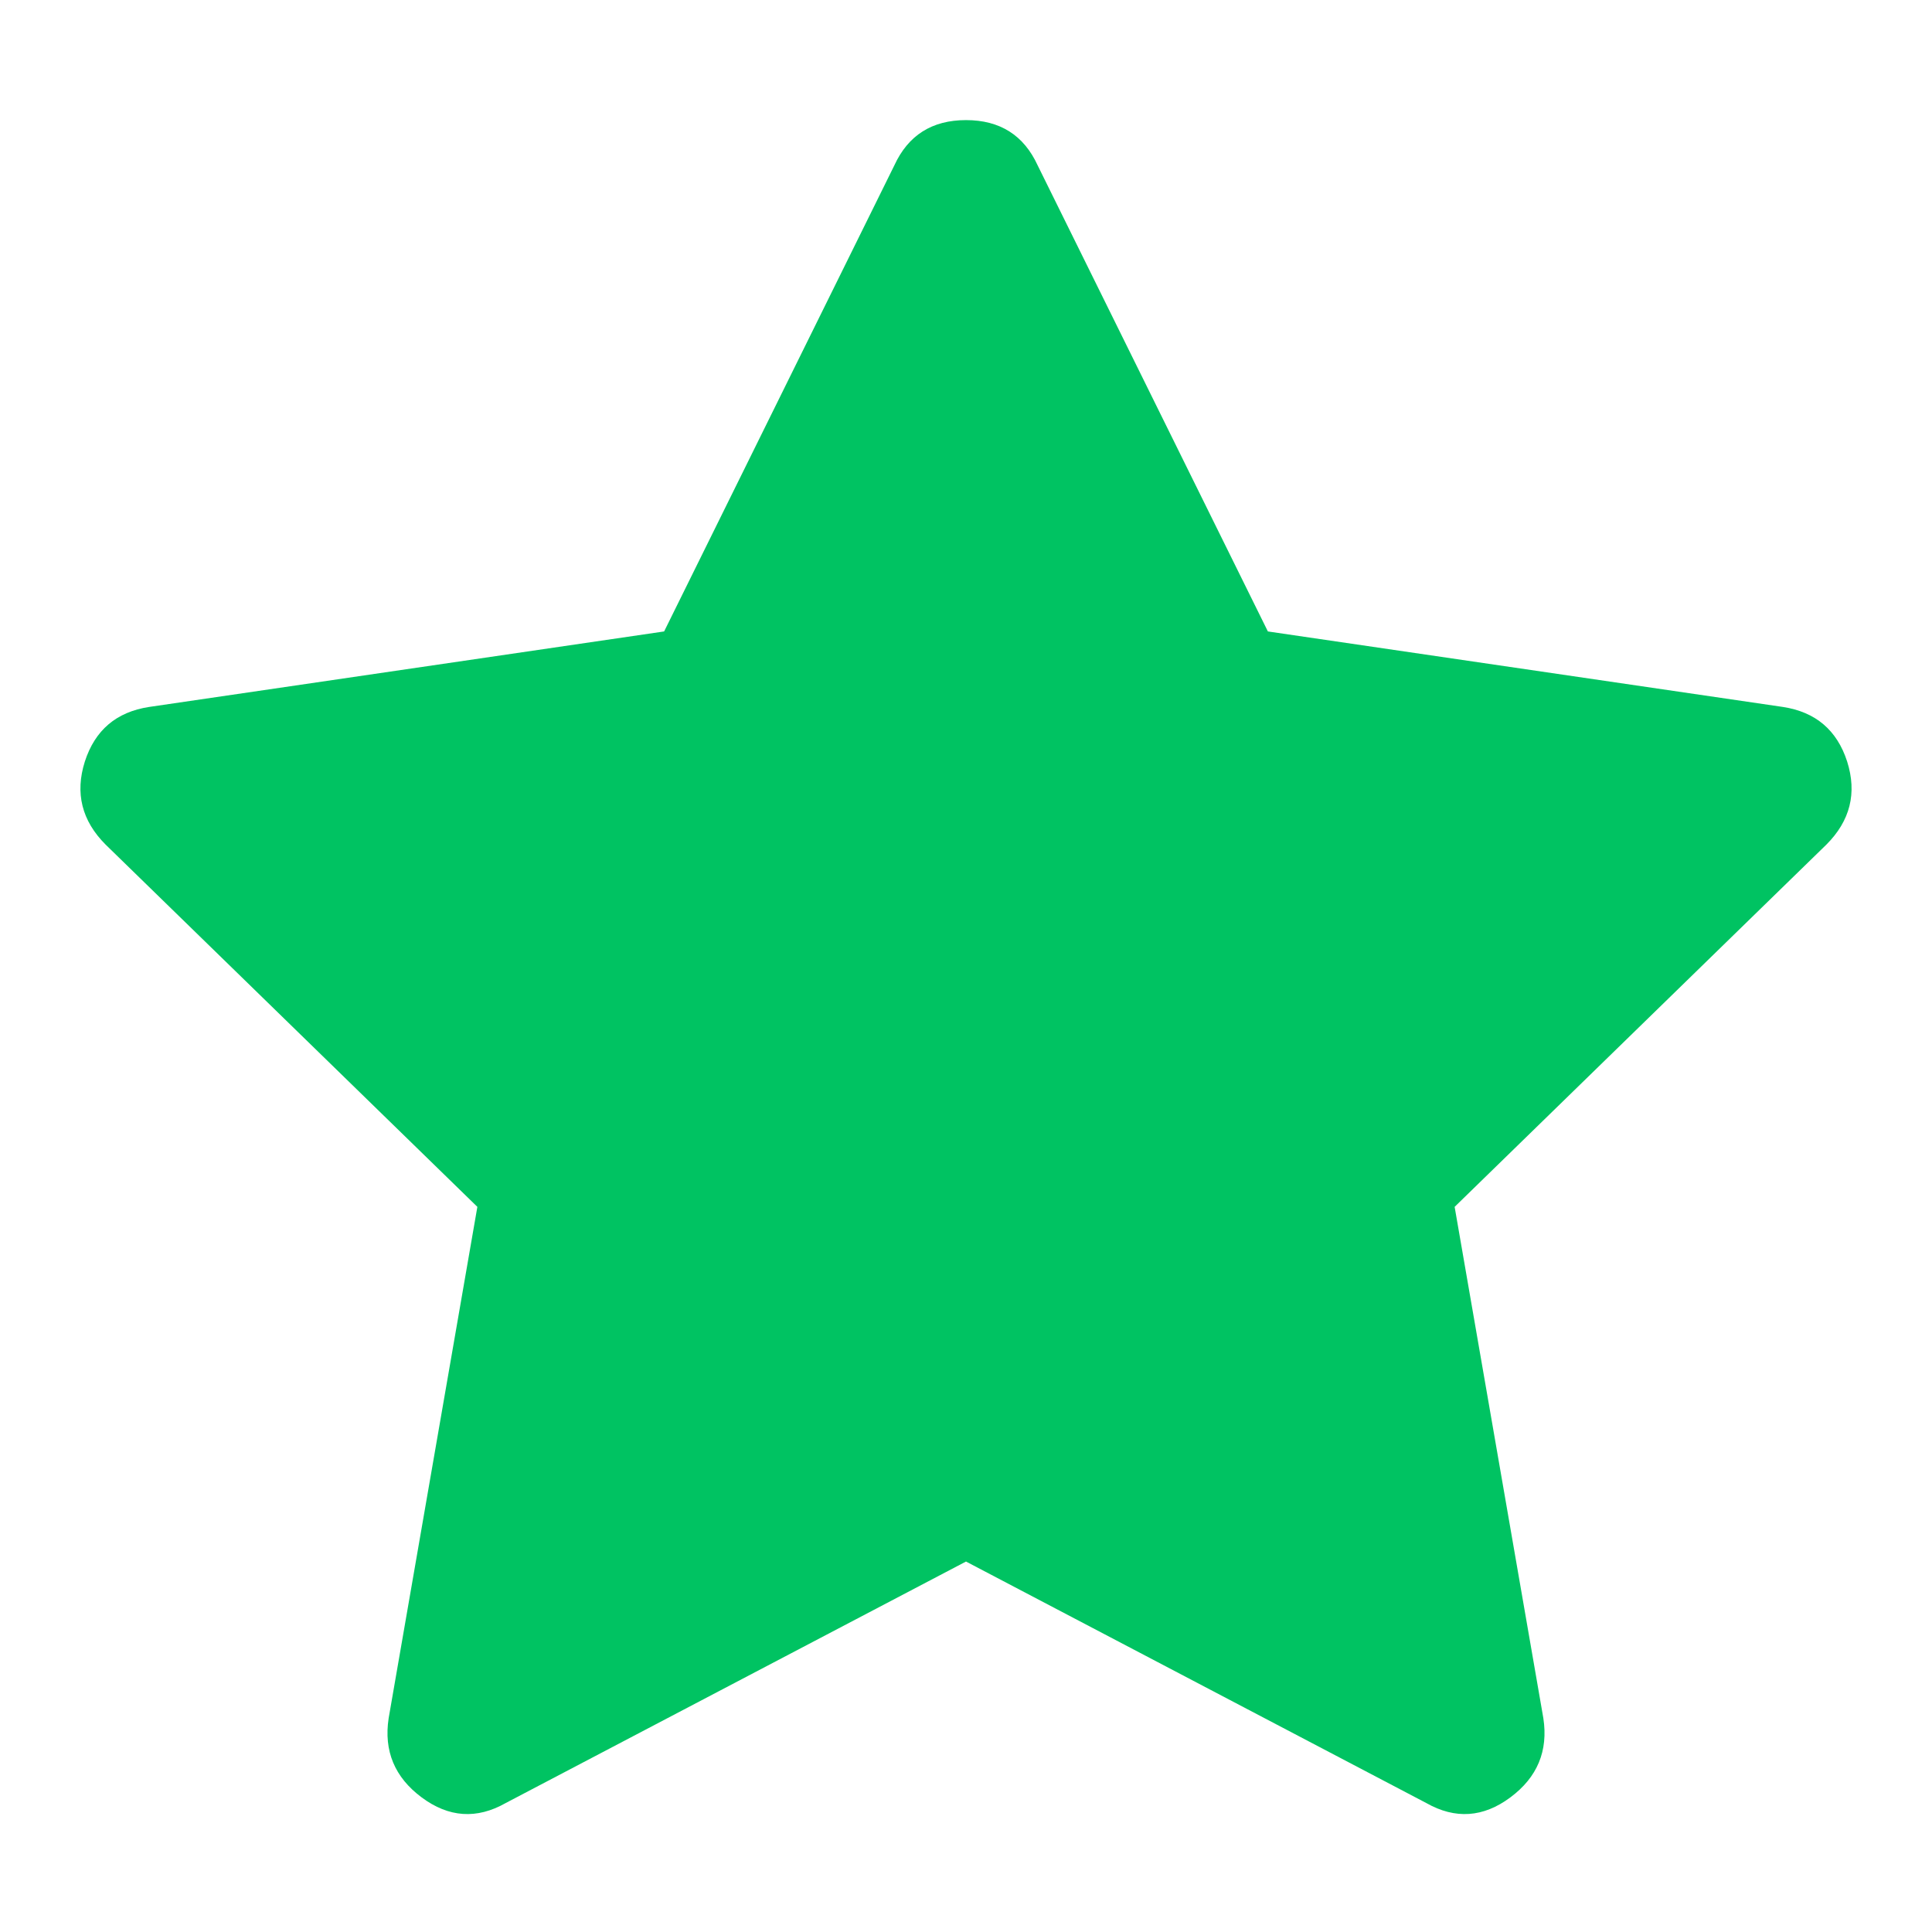 <svg width="12" height="12" viewBox="0 0 12 12" fill="none" xmlns="http://www.w3.org/2000/svg">
<path fill-rule="evenodd" clip-rule="evenodd" d="M4.125 3.922L5.555 1.027C5.641 0.84 5.789 0.746 6 0.746C6.211 0.746 6.359 0.84 6.445 1.027L7.875 3.922L11.074 4.391C11.277 4.422 11.41 4.535 11.473 4.73C11.535 4.926 11.492 5.098 11.344 5.246L9.035 7.496L9.586 10.672C9.617 10.875 9.549 11.039 9.381 11.164C9.213 11.289 9.039 11.301 8.859 11.199L6 9.699L3.141 11.199C2.961 11.301 2.787 11.289 2.619 11.164C2.451 11.039 2.383 10.875 2.414 10.672L2.965 7.496L0.656 5.246C0.508 5.098 0.465 4.926 0.527 4.73C0.59 4.535 0.723 4.422 0.926 4.391L4.125 3.922Z" fill="#00C362"/>
</svg>
